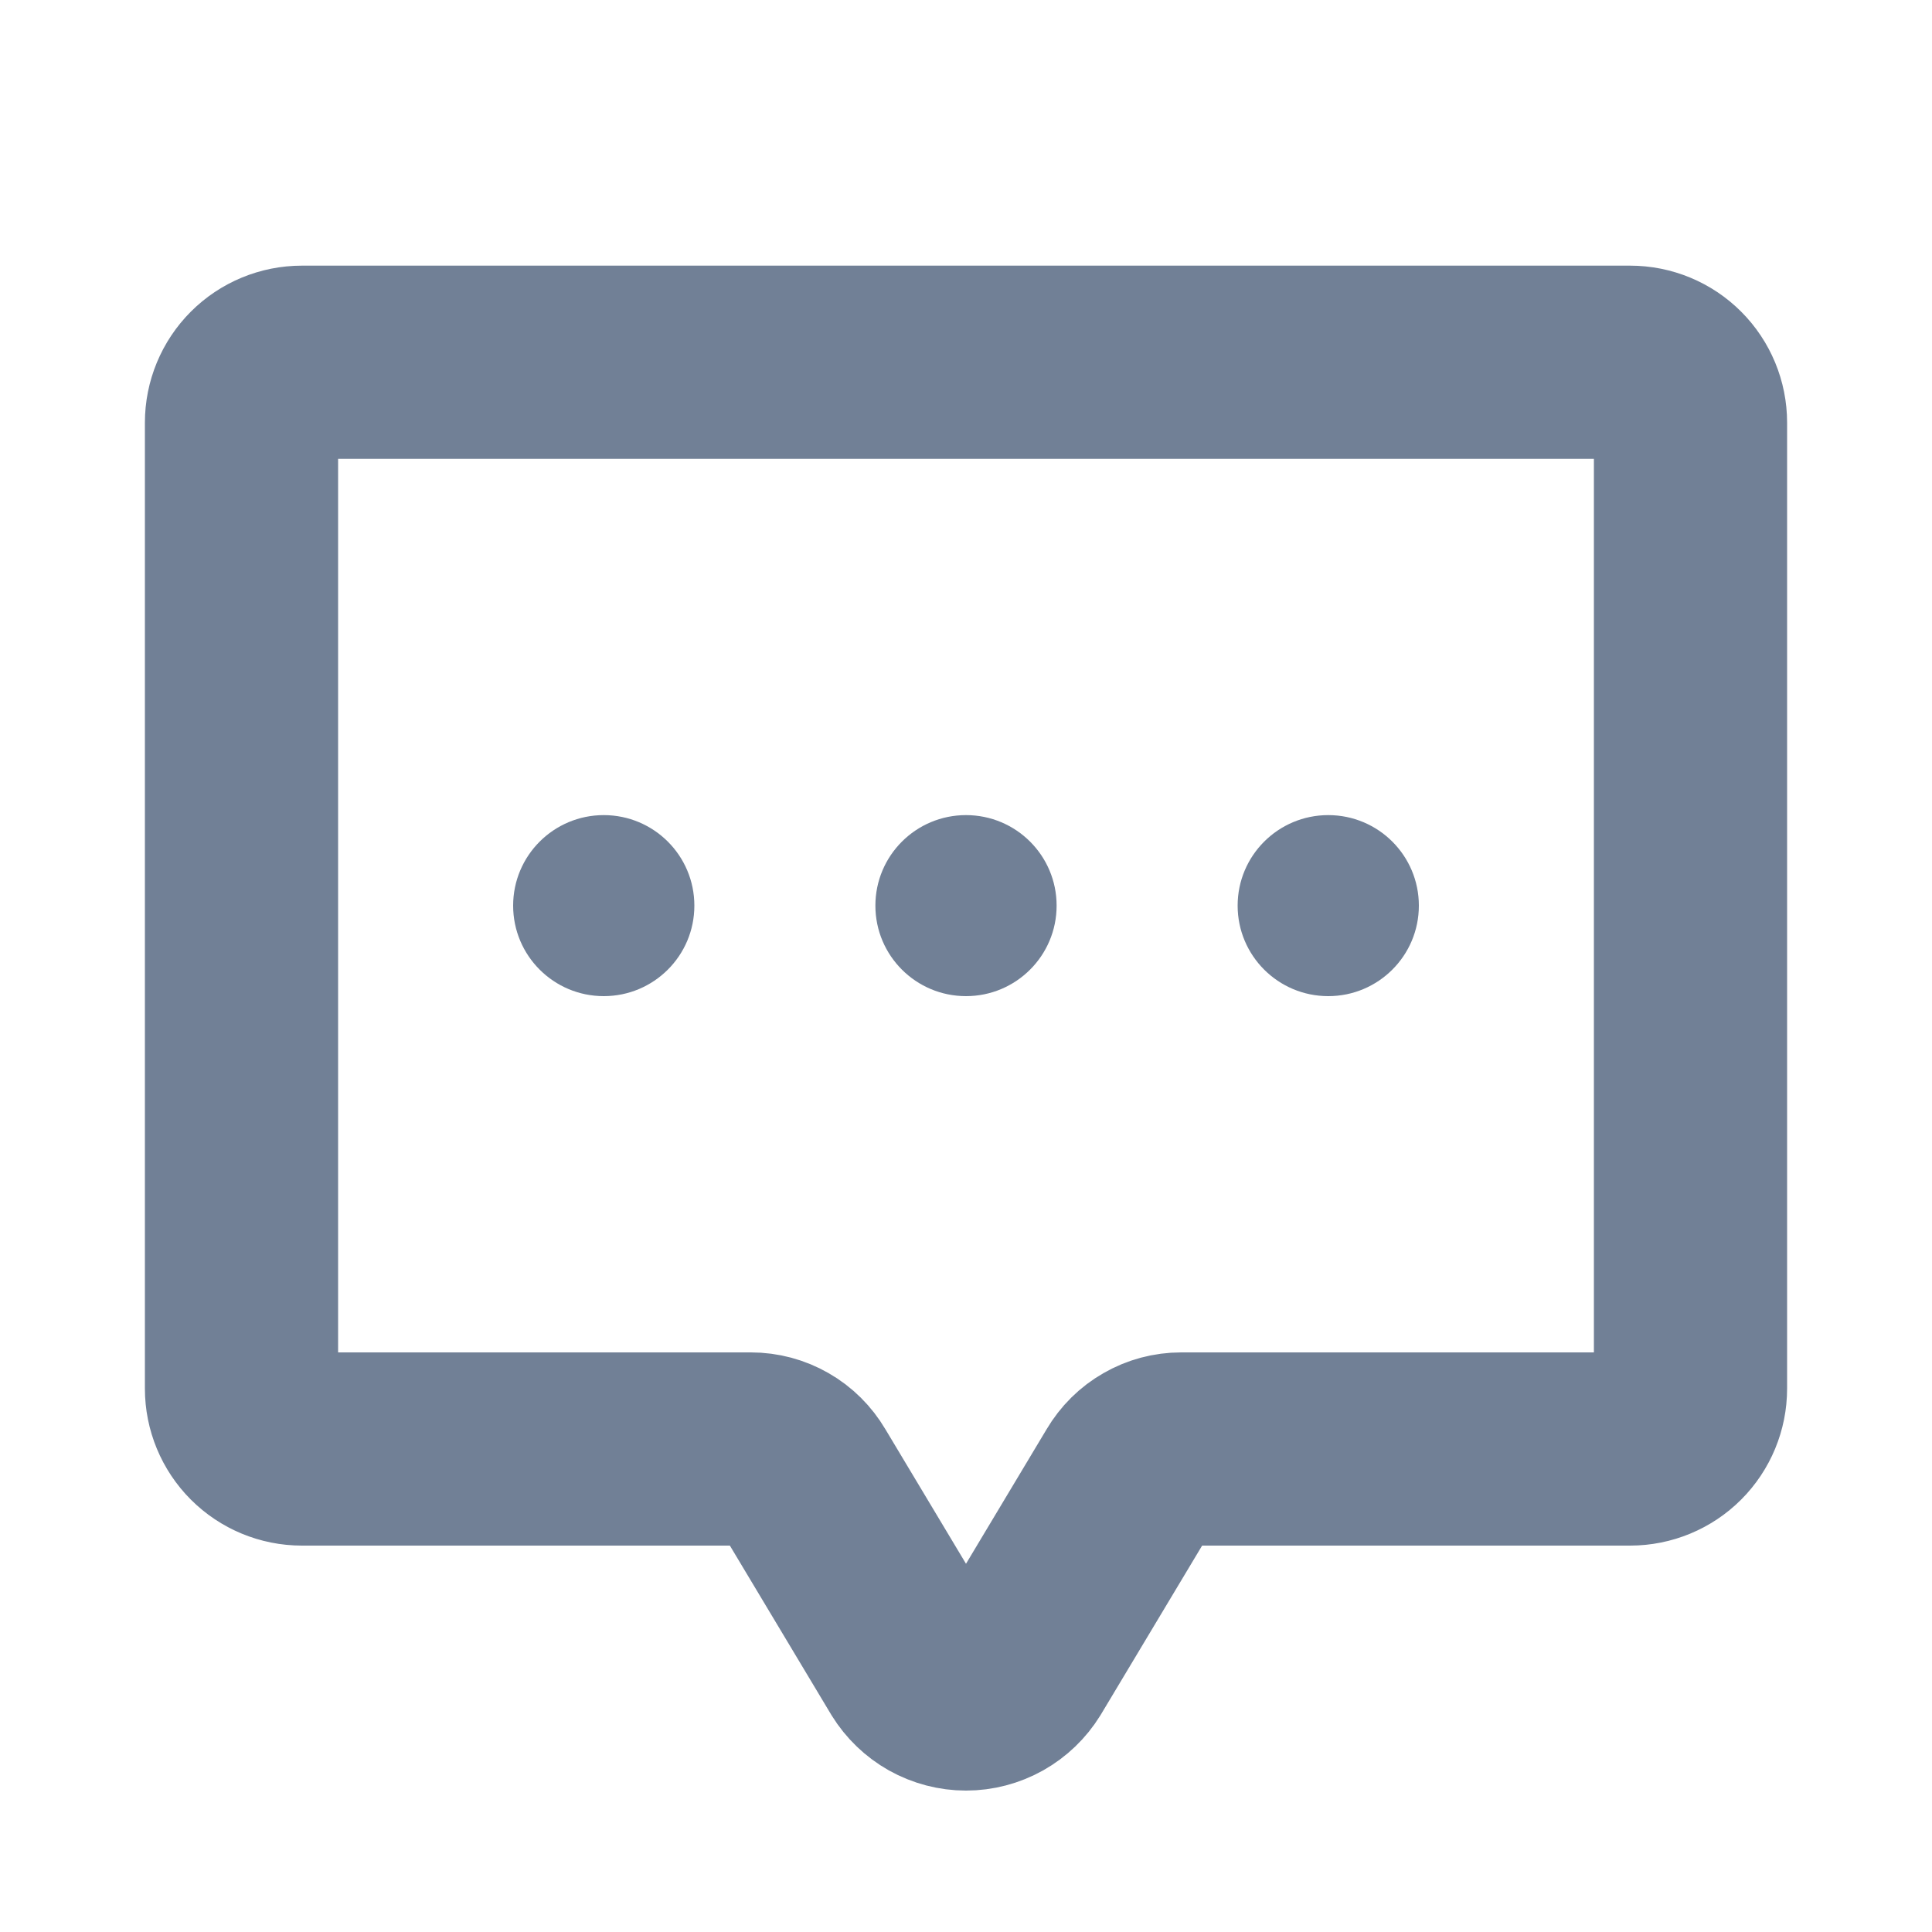 <svg width="20" height="20" viewBox="0 0 20 20" fill="none" xmlns="http://www.w3.org/2000/svg">
<path d="M11.695 15.305L10.539 17.234C10.482 17.326 10.403 17.402 10.309 17.455C10.214 17.508 10.108 17.536 10 17.536C9.892 17.536 9.786 17.508 9.691 17.455C9.597 17.402 9.518 17.326 9.461 17.234L8.305 15.305C8.25 15.212 8.173 15.135 8.08 15.082C7.986 15.028 7.881 15 7.773 15H3.125C2.959 15 2.8 14.934 2.683 14.817C2.566 14.7 2.5 14.541 2.5 14.375V4.375C2.5 4.209 2.566 4.05 2.683 3.933C2.8 3.816 2.959 3.75 3.125 3.75H16.875C17.041 3.75 17.2 3.816 17.317 3.933C17.434 4.05 17.5 4.209 17.5 4.375V14.375C17.5 14.541 17.434 14.7 17.317 14.817C17.2 14.934 17.041 15 16.875 15H12.227C12.119 15 12.014 15.028 11.921 15.082C11.827 15.135 11.75 15.212 11.695 15.305V15.305Z" stroke="#718096" stroke-width="2" stroke-linecap="round" stroke-linejoin="round"/>
<path d="M10 10.312C10.518 10.312 10.938 9.893 10.938 9.375C10.938 8.857 10.518 8.438 10 8.438C9.482 8.438 9.062 8.857 9.062 9.375C9.062 9.893 9.482 10.312 10 10.312Z" fill="#718096"/>
<path d="M6.25 10.312C6.768 10.312 7.188 9.893 7.188 9.375C7.188 8.857 6.768 8.438 6.25 8.438C5.732 8.438 5.312 8.857 5.312 9.375C5.312 9.893 5.732 10.312 6.25 10.312Z" fill="#718096"/>
<path d="M13.75 10.312C14.268 10.312 14.688 9.893 14.688 9.375C14.688 8.857 14.268 8.438 13.75 8.438C13.232 8.438 12.812 8.857 12.812 9.375C12.812 9.893 13.232 10.312 13.75 10.312Z" fill="#718096"/>
</svg>
